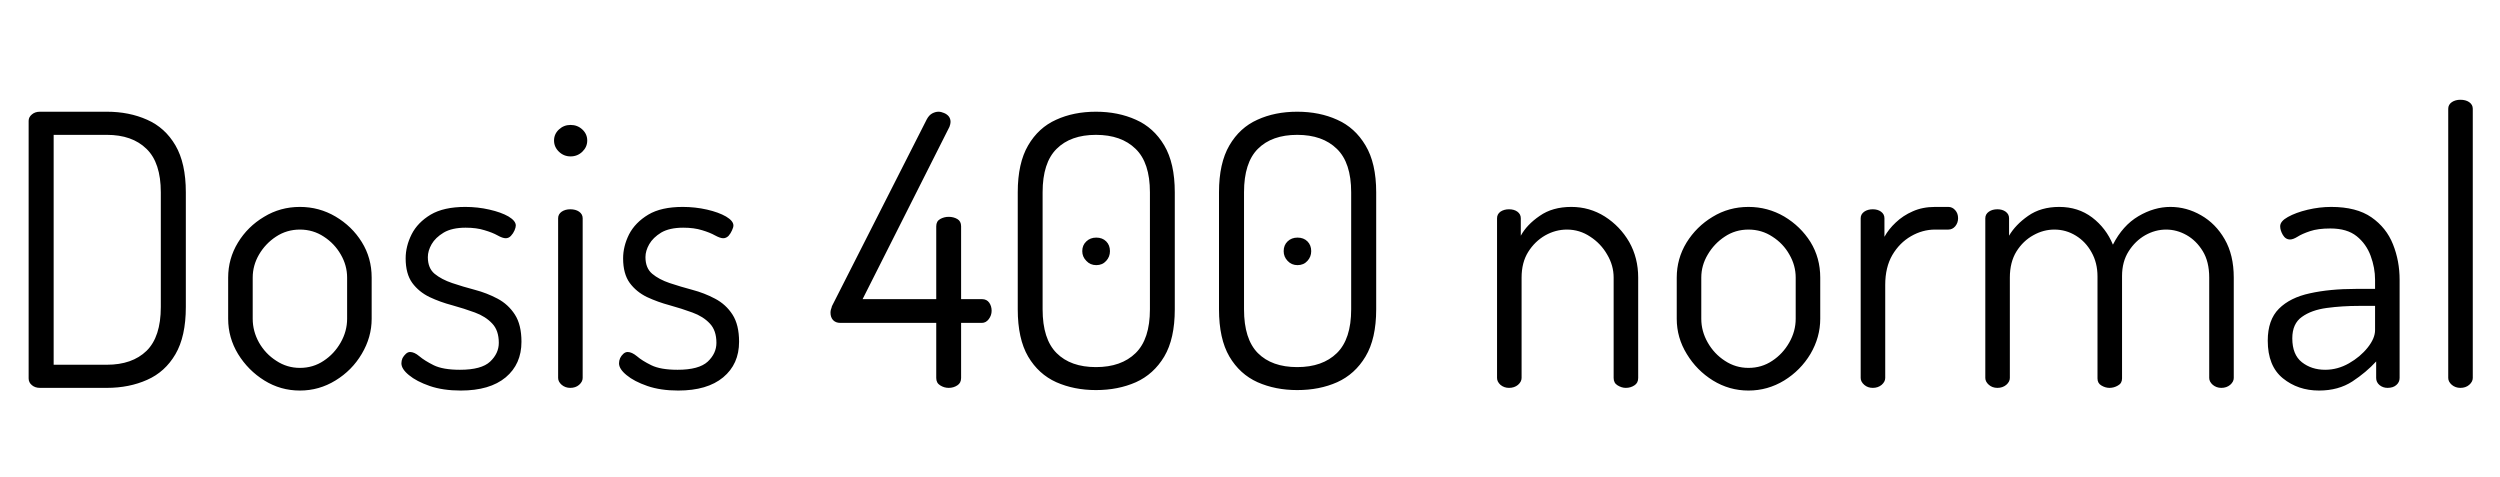 <svg xmlns="http://www.w3.org/2000/svg" xmlns:xlink="http://www.w3.org/1999/xlink" width="158.88" height="30.336"><path fill="black" d="M6.79 24.65L2.54 24.65Q2.23 24.65 2.03 24.48Q1.82 24.31 1.82 24.05L1.82 24.05L1.82 7.68Q1.82 7.44 2.03 7.27Q2.23 7.10 2.54 7.10L2.54 7.10L6.79 7.10Q8.21 7.10 9.35 7.61Q10.49 8.11 11.15 9.24Q11.81 10.37 11.81 12.22L11.81 12.22L11.81 19.51Q11.81 21.38 11.15 22.51Q10.49 23.64 9.35 24.14Q8.21 24.65 6.79 24.65L6.79 24.65ZM3.41 8.57L3.41 23.18L6.79 23.18Q8.40 23.18 9.31 22.30Q10.22 21.41 10.22 19.51L10.22 19.51L10.22 12.22Q10.22 10.34 9.31 9.46Q8.40 8.57 6.79 8.57L6.79 8.57L3.41 8.57ZM19.06 24.82L19.06 24.82Q17.83 24.82 16.80 24.18Q15.77 23.54 15.13 22.50Q14.50 21.46 14.50 20.26L14.50 20.26L14.50 17.64Q14.50 16.44 15.12 15.42Q15.74 14.40 16.78 13.78Q17.81 13.15 19.06 13.15L19.06 13.15Q20.28 13.15 21.32 13.76Q22.37 14.38 22.99 15.38Q23.62 16.39 23.62 17.64L23.62 17.64L23.62 20.26Q23.62 21.43 22.99 22.49Q22.37 23.54 21.32 24.18Q20.28 24.82 19.06 24.82ZM19.06 23.38L19.06 23.38Q19.90 23.38 20.57 22.93Q21.24 22.49 21.65 21.77Q22.06 21.05 22.06 20.26L22.06 20.26L22.06 17.64Q22.06 16.87 21.66 16.18Q21.26 15.48 20.58 15.04Q19.90 14.59 19.06 14.59L19.06 14.59Q18.22 14.59 17.54 15.04Q16.87 15.48 16.46 16.18Q16.06 16.87 16.06 17.64L16.06 17.64L16.06 20.26Q16.06 21.05 16.46 21.77Q16.87 22.49 17.56 22.93Q18.24 23.38 19.06 23.38ZM29.28 24.82L29.28 24.82Q28.15 24.82 27.31 24.53Q26.47 24.24 25.99 23.84Q25.51 23.45 25.51 23.09L25.51 23.09Q25.51 22.92 25.58 22.76Q25.66 22.61 25.79 22.49Q25.92 22.37 26.06 22.37L26.06 22.37Q26.33 22.37 26.65 22.64Q26.98 22.92 27.56 23.21Q28.15 23.50 29.23 23.50L29.23 23.50Q30.60 23.50 31.15 22.98Q31.70 22.46 31.70 21.79L31.70 21.79Q31.70 21 31.28 20.56Q30.86 20.11 30.18 19.86Q29.50 19.61 28.74 19.40Q27.98 19.20 27.30 18.88Q26.62 18.55 26.20 17.98Q25.78 17.40 25.78 16.42L25.78 16.42Q25.78 15.65 26.16 14.89Q26.54 14.14 27.37 13.64Q28.20 13.15 29.57 13.15L29.57 13.15Q30.36 13.15 31.10 13.32Q31.85 13.49 32.32 13.76Q32.78 14.04 32.78 14.33L32.78 14.33Q32.78 14.45 32.70 14.64Q32.62 14.83 32.47 14.99Q32.33 15.14 32.14 15.14L32.14 15.14Q31.94 15.14 31.62 14.96Q31.30 14.78 30.79 14.63Q30.29 14.47 29.59 14.47L29.59 14.47Q28.73 14.47 28.20 14.78Q27.67 15.10 27.43 15.52Q27.19 15.94 27.19 16.34L27.19 16.34Q27.19 17.04 27.62 17.40Q28.06 17.76 28.74 17.99Q29.42 18.22 30.18 18.42Q30.94 18.62 31.62 18.98Q32.30 19.34 32.72 19.99Q33.14 20.64 33.14 21.72L33.14 21.72Q33.14 23.14 32.14 23.98Q31.13 24.82 29.28 24.82ZM36.26 9.94L36.26 9.94Q35.83 9.94 35.52 9.64Q35.21 9.34 35.21 8.93L35.21 8.93Q35.21 8.52 35.52 8.23Q35.83 7.94 36.26 7.94L36.26 7.94Q36.70 7.94 37.01 8.23Q37.32 8.52 37.32 8.93L37.32 8.93Q37.32 9.34 37.01 9.64Q36.70 9.94 36.26 9.94ZM36.24 24.65L36.24 24.65Q35.93 24.65 35.70 24.46Q35.47 24.26 35.47 24.02L35.47 24.02L35.47 13.87Q35.47 13.61 35.70 13.45Q35.93 13.30 36.24 13.30L36.24 13.30Q36.58 13.30 36.80 13.45Q37.03 13.61 37.03 13.87L37.03 13.87L37.03 24.02Q37.03 24.26 36.80 24.46Q36.58 24.65 36.24 24.65ZM43.10 24.82L43.10 24.82Q41.98 24.82 41.14 24.53Q40.30 24.24 39.82 23.84Q39.34 23.45 39.34 23.09L39.34 23.09Q39.34 22.92 39.41 22.76Q39.48 22.61 39.61 22.49Q39.74 22.37 39.89 22.37L39.89 22.37Q40.15 22.37 40.48 22.64Q40.80 22.92 41.39 23.21Q41.98 23.50 43.06 23.50L43.06 23.50Q44.42 23.50 44.98 22.98Q45.53 22.46 45.53 21.79L45.53 21.79Q45.53 21 45.11 20.56Q44.69 20.11 44.00 19.86Q43.32 19.61 42.56 19.40Q41.81 19.20 41.12 18.88Q40.44 18.55 40.02 17.98Q39.60 17.40 39.60 16.42L39.60 16.42Q39.60 15.65 39.98 14.89Q40.37 14.14 41.20 13.64Q42.02 13.15 43.39 13.15L43.39 13.15Q44.18 13.15 44.93 13.32Q45.67 13.49 46.14 13.76Q46.61 14.04 46.61 14.33L46.61 14.33Q46.61 14.45 46.52 14.64Q46.44 14.83 46.30 14.99Q46.15 15.14 45.96 15.14L45.96 15.14Q45.77 15.14 45.44 14.96Q45.12 14.78 44.62 14.63Q44.11 14.47 43.42 14.47L43.42 14.47Q42.55 14.47 42.02 14.78Q41.50 15.10 41.26 15.52Q41.02 15.94 41.02 16.34L41.02 16.34Q41.02 17.04 41.45 17.40Q41.88 17.76 42.56 17.99Q43.25 18.22 44.00 18.42Q44.76 18.62 45.44 18.98Q46.13 19.34 46.55 19.99Q46.97 20.64 46.97 21.72L46.97 21.72Q46.97 23.14 45.96 23.98Q44.95 24.82 43.10 24.82ZM60.29 24.65L60.29 24.65Q60.00 24.65 59.75 24.49Q59.50 24.34 59.50 24.02L59.50 24.02L59.50 20.52L53.40 20.52Q53.11 20.52 52.94 20.34Q52.78 20.16 52.78 19.87L52.78 19.87Q52.78 19.75 52.81 19.66Q52.85 19.56 52.87 19.46L52.87 19.46L58.90 7.58Q59.04 7.32 59.24 7.21Q59.45 7.10 59.64 7.10L59.64 7.10Q59.81 7.10 59.99 7.18Q60.17 7.25 60.29 7.39Q60.41 7.54 60.41 7.75L60.41 7.75Q60.41 7.87 60.34 8.06L60.34 8.06L54.82 19.01L59.50 19.01L59.50 14.38Q59.50 14.06 59.75 13.92Q60.00 13.78 60.29 13.78L60.29 13.78Q60.60 13.78 60.84 13.92Q61.08 14.06 61.08 14.38L61.08 14.38L61.08 19.01L62.40 19.01Q62.71 19.01 62.87 19.24Q63.02 19.46 63.02 19.75L63.02 19.75Q63.02 20.04 62.84 20.28Q62.66 20.52 62.40 20.52L62.40 20.52L61.08 20.52L61.08 24.02Q61.08 24.34 60.84 24.49Q60.60 24.65 60.29 24.65ZM69.65 24.79L69.65 24.79Q68.26 24.79 67.13 24.29Q66.00 23.78 65.34 22.66Q64.68 21.53 64.68 19.66L64.68 19.66L64.68 12.22Q64.68 10.37 65.34 9.24Q66.00 8.11 67.12 7.61Q68.23 7.10 69.65 7.10L69.65 7.10Q71.06 7.10 72.19 7.61Q73.32 8.11 73.99 9.24Q74.66 10.37 74.66 12.22L74.66 12.22L74.66 19.66Q74.66 21.53 73.99 22.66Q73.32 23.78 72.19 24.29Q71.06 24.79 69.65 24.79ZM69.65 23.33L69.65 23.33Q71.26 23.33 72.17 22.44Q73.08 21.55 73.08 19.66L73.08 19.66L73.08 12.22Q73.08 10.34 72.17 9.46Q71.26 8.57 69.65 8.57L69.65 8.57Q68.04 8.57 67.15 9.46Q66.26 10.34 66.26 12.22L66.26 12.22L66.26 19.66Q66.26 21.55 67.15 22.44Q68.04 23.33 69.65 23.33ZM69.67 16.85L69.67 16.85Q69.29 16.85 69.04 16.58Q68.78 16.32 68.78 15.96L68.78 15.96Q68.78 15.58 69.04 15.34Q69.29 15.10 69.67 15.10L69.67 15.10Q70.06 15.10 70.30 15.34Q70.54 15.58 70.54 15.96L70.54 15.96Q70.54 16.32 70.30 16.58Q70.06 16.85 69.67 16.85ZM82.44 24.79L82.44 24.79Q81.05 24.79 79.92 24.29Q78.79 23.78 78.13 22.66Q77.47 21.53 77.47 19.66L77.47 19.66L77.47 12.22Q77.47 10.37 78.13 9.24Q78.79 8.11 79.91 7.61Q81.02 7.10 82.44 7.10L82.44 7.10Q83.86 7.10 84.98 7.61Q86.11 8.11 86.78 9.24Q87.46 10.37 87.46 12.22L87.46 12.22L87.46 19.66Q87.46 21.53 86.78 22.66Q86.11 23.78 84.98 24.29Q83.86 24.79 82.44 24.79ZM82.44 23.33L82.44 23.33Q84.05 23.33 84.96 22.44Q85.87 21.55 85.87 19.66L85.87 19.66L85.87 12.22Q85.87 10.34 84.96 9.46Q84.05 8.57 82.44 8.57L82.44 8.57Q80.83 8.57 79.94 9.46Q79.06 10.34 79.06 12.22L79.06 12.22L79.06 19.66Q79.06 21.55 79.94 22.44Q80.83 23.33 82.44 23.33ZM82.46 16.85L82.46 16.85Q82.08 16.85 81.83 16.58Q81.58 16.32 81.58 15.96L81.58 15.96Q81.58 15.58 81.83 15.34Q82.08 15.10 82.46 15.10L82.46 15.10Q82.85 15.10 83.09 15.34Q83.33 15.58 83.33 15.96L83.33 15.96Q83.33 16.32 83.09 16.58Q82.85 16.85 82.46 16.85ZM95.90 24.65L95.90 24.65Q95.59 24.65 95.36 24.46Q95.14 24.26 95.14 24.02L95.14 24.02L95.14 13.87Q95.14 13.61 95.36 13.45Q95.59 13.30 95.90 13.30L95.90 13.30Q96.22 13.30 96.43 13.45Q96.65 13.61 96.65 13.87L96.65 13.87L96.65 14.98Q97.03 14.28 97.85 13.72Q98.66 13.15 99.86 13.15L99.86 13.15Q101.02 13.15 101.99 13.76Q102.96 14.38 103.54 15.38Q104.11 16.39 104.11 17.64L104.11 17.64L104.11 24.02Q104.11 24.34 103.87 24.49Q103.63 24.65 103.32 24.65L103.32 24.65Q103.06 24.65 102.80 24.49Q102.55 24.34 102.55 24.02L102.55 24.02L102.55 17.64Q102.55 16.87 102.14 16.18Q101.74 15.48 101.06 15.04Q100.39 14.59 99.58 14.59L99.58 14.59Q98.86 14.59 98.20 14.96Q97.54 15.34 97.12 16.01Q96.70 16.68 96.70 17.64L96.70 17.64L96.70 24.02Q96.70 24.26 96.47 24.46Q96.24 24.65 95.90 24.65ZM111.12 24.82L111.12 24.82Q109.90 24.82 108.86 24.18Q107.83 23.54 107.20 22.50Q106.56 21.46 106.56 20.26L106.56 20.26L106.56 17.64Q106.56 16.44 107.18 15.42Q107.81 14.40 108.84 13.78Q109.87 13.15 111.12 13.15L111.12 13.15Q112.34 13.15 113.39 13.76Q114.43 14.38 115.06 15.38Q115.68 16.39 115.68 17.64L115.68 17.64L115.68 20.26Q115.68 21.43 115.06 22.49Q114.43 23.54 113.39 24.18Q112.34 24.82 111.12 24.82ZM111.12 23.38L111.12 23.38Q111.96 23.38 112.63 22.93Q113.30 22.49 113.71 21.77Q114.12 21.05 114.12 20.26L114.12 20.26L114.12 17.64Q114.12 16.87 113.72 16.18Q113.33 15.48 112.64 15.04Q111.96 14.59 111.12 14.59L111.12 14.59Q110.28 14.59 109.61 15.04Q108.94 15.48 108.53 16.18Q108.12 16.87 108.12 17.64L108.12 17.64L108.12 20.26Q108.12 21.05 108.53 21.77Q108.94 22.49 109.62 22.93Q110.30 23.38 111.12 23.38ZM119.02 24.65L119.02 24.65Q118.70 24.65 118.48 24.46Q118.25 24.26 118.25 24.02L118.25 24.02L118.25 13.87Q118.25 13.61 118.48 13.45Q118.70 13.30 119.02 13.30L119.02 13.30Q119.33 13.30 119.54 13.45Q119.76 13.61 119.76 13.87L119.76 13.87L119.76 15.05Q120.02 14.57 120.48 14.14Q120.94 13.70 121.56 13.43Q122.18 13.15 122.98 13.15L122.98 13.15L123.82 13.15Q124.08 13.15 124.26 13.36Q124.44 13.56 124.44 13.87L124.44 13.87Q124.44 14.16 124.26 14.38Q124.08 14.59 123.82 14.59L123.82 14.59L122.98 14.59Q122.18 14.59 121.45 15.01Q120.72 15.43 120.26 16.21Q119.81 16.99 119.81 18.10L119.81 18.10L119.81 24.02Q119.81 24.26 119.58 24.46Q119.35 24.65 119.02 24.65ZM126.94 24.65L126.94 24.65Q126.62 24.65 126.40 24.46Q126.17 24.26 126.17 24.02L126.17 24.02L126.17 13.87Q126.17 13.61 126.40 13.45Q126.62 13.30 126.94 13.30L126.94 13.30Q127.25 13.30 127.46 13.45Q127.68 13.61 127.68 13.87L127.68 13.87L127.68 14.98Q128.09 14.28 128.89 13.72Q129.70 13.15 130.87 13.15L130.87 13.15Q132.07 13.15 132.96 13.82Q133.85 14.50 134.28 15.55L134.28 15.55Q134.90 14.33 135.90 13.74Q136.90 13.15 137.93 13.15L137.93 13.15Q138.96 13.15 139.88 13.68Q140.81 14.21 141.38 15.20Q141.96 16.20 141.96 17.64L141.96 17.64L141.96 24.02Q141.96 24.26 141.73 24.46Q141.50 24.65 141.17 24.65L141.17 24.65Q140.86 24.65 140.63 24.46Q140.40 24.26 140.40 24.02L140.40 24.02L140.40 17.64Q140.40 16.63 139.99 15.96Q139.58 15.29 138.96 14.94Q138.34 14.59 137.66 14.59L137.66 14.59Q136.97 14.59 136.33 14.95Q135.70 15.31 135.28 15.97Q134.86 16.63 134.86 17.54L134.86 17.54L134.86 24.05Q134.86 24.36 134.60 24.50Q134.35 24.65 134.06 24.65L134.06 24.65Q133.80 24.65 133.55 24.50Q133.30 24.36 133.30 24.05L133.30 24.05L133.30 17.57Q133.30 16.70 132.92 16.03Q132.55 15.36 131.93 14.98Q131.30 14.59 130.56 14.59L130.56 14.59Q129.86 14.59 129.22 14.95Q128.57 15.31 128.15 15.98Q127.73 16.66 127.73 17.64L127.73 17.64L127.73 24.02Q127.73 24.26 127.50 24.46Q127.27 24.65 126.94 24.65ZM147.38 24.82L147.38 24.82Q146.04 24.82 145.08 24.04Q144.12 23.26 144.12 21.65L144.12 21.65Q144.12 20.33 144.83 19.62Q145.54 18.91 146.80 18.64Q148.06 18.36 149.71 18.36L149.71 18.36L150.94 18.36L150.94 17.78Q150.94 17.02 150.66 16.26Q150.38 15.50 149.77 15.01Q149.16 14.52 148.10 14.52L148.10 14.52Q147.31 14.52 146.81 14.69Q146.30 14.86 146.02 15.04Q145.73 15.22 145.54 15.22L145.54 15.22Q145.25 15.22 145.08 14.93Q144.91 14.64 144.91 14.38L144.91 14.38Q144.91 14.06 145.40 13.79Q145.90 13.51 146.65 13.33Q147.41 13.15 148.15 13.15L148.15 13.15Q149.76 13.15 150.71 13.81Q151.66 14.47 152.08 15.53Q152.50 16.58 152.50 17.78L152.50 17.78L152.50 24.02Q152.50 24.29 152.29 24.47Q152.09 24.65 151.73 24.65L151.73 24.65Q151.44 24.65 151.22 24.47Q151.01 24.29 151.01 24.02L151.01 24.02L151.01 22.97Q150.38 23.66 149.50 24.24Q148.61 24.82 147.38 24.82ZM147.77 23.50L147.77 23.50Q148.56 23.50 149.28 23.09Q150.00 22.68 150.47 22.09Q150.94 21.50 150.94 20.98L150.94 20.98L150.94 19.44L149.93 19.44Q148.85 19.44 147.88 19.57Q146.90 19.70 146.29 20.14Q145.68 20.57 145.68 21.50L145.68 21.50Q145.68 22.54 146.29 23.02Q146.90 23.50 147.77 23.50ZM156.36 24.65L156.36 24.65Q156.05 24.65 155.82 24.46Q155.59 24.26 155.59 24.02L155.59 24.02L155.59 6.91Q155.59 6.65 155.82 6.49Q156.05 6.34 156.36 6.34L156.36 6.34Q156.70 6.34 156.92 6.49Q157.15 6.65 157.15 6.91L157.15 6.91L157.15 24.02Q157.15 24.26 156.92 24.46Q156.70 24.65 156.36 24.65Z"/></svg>